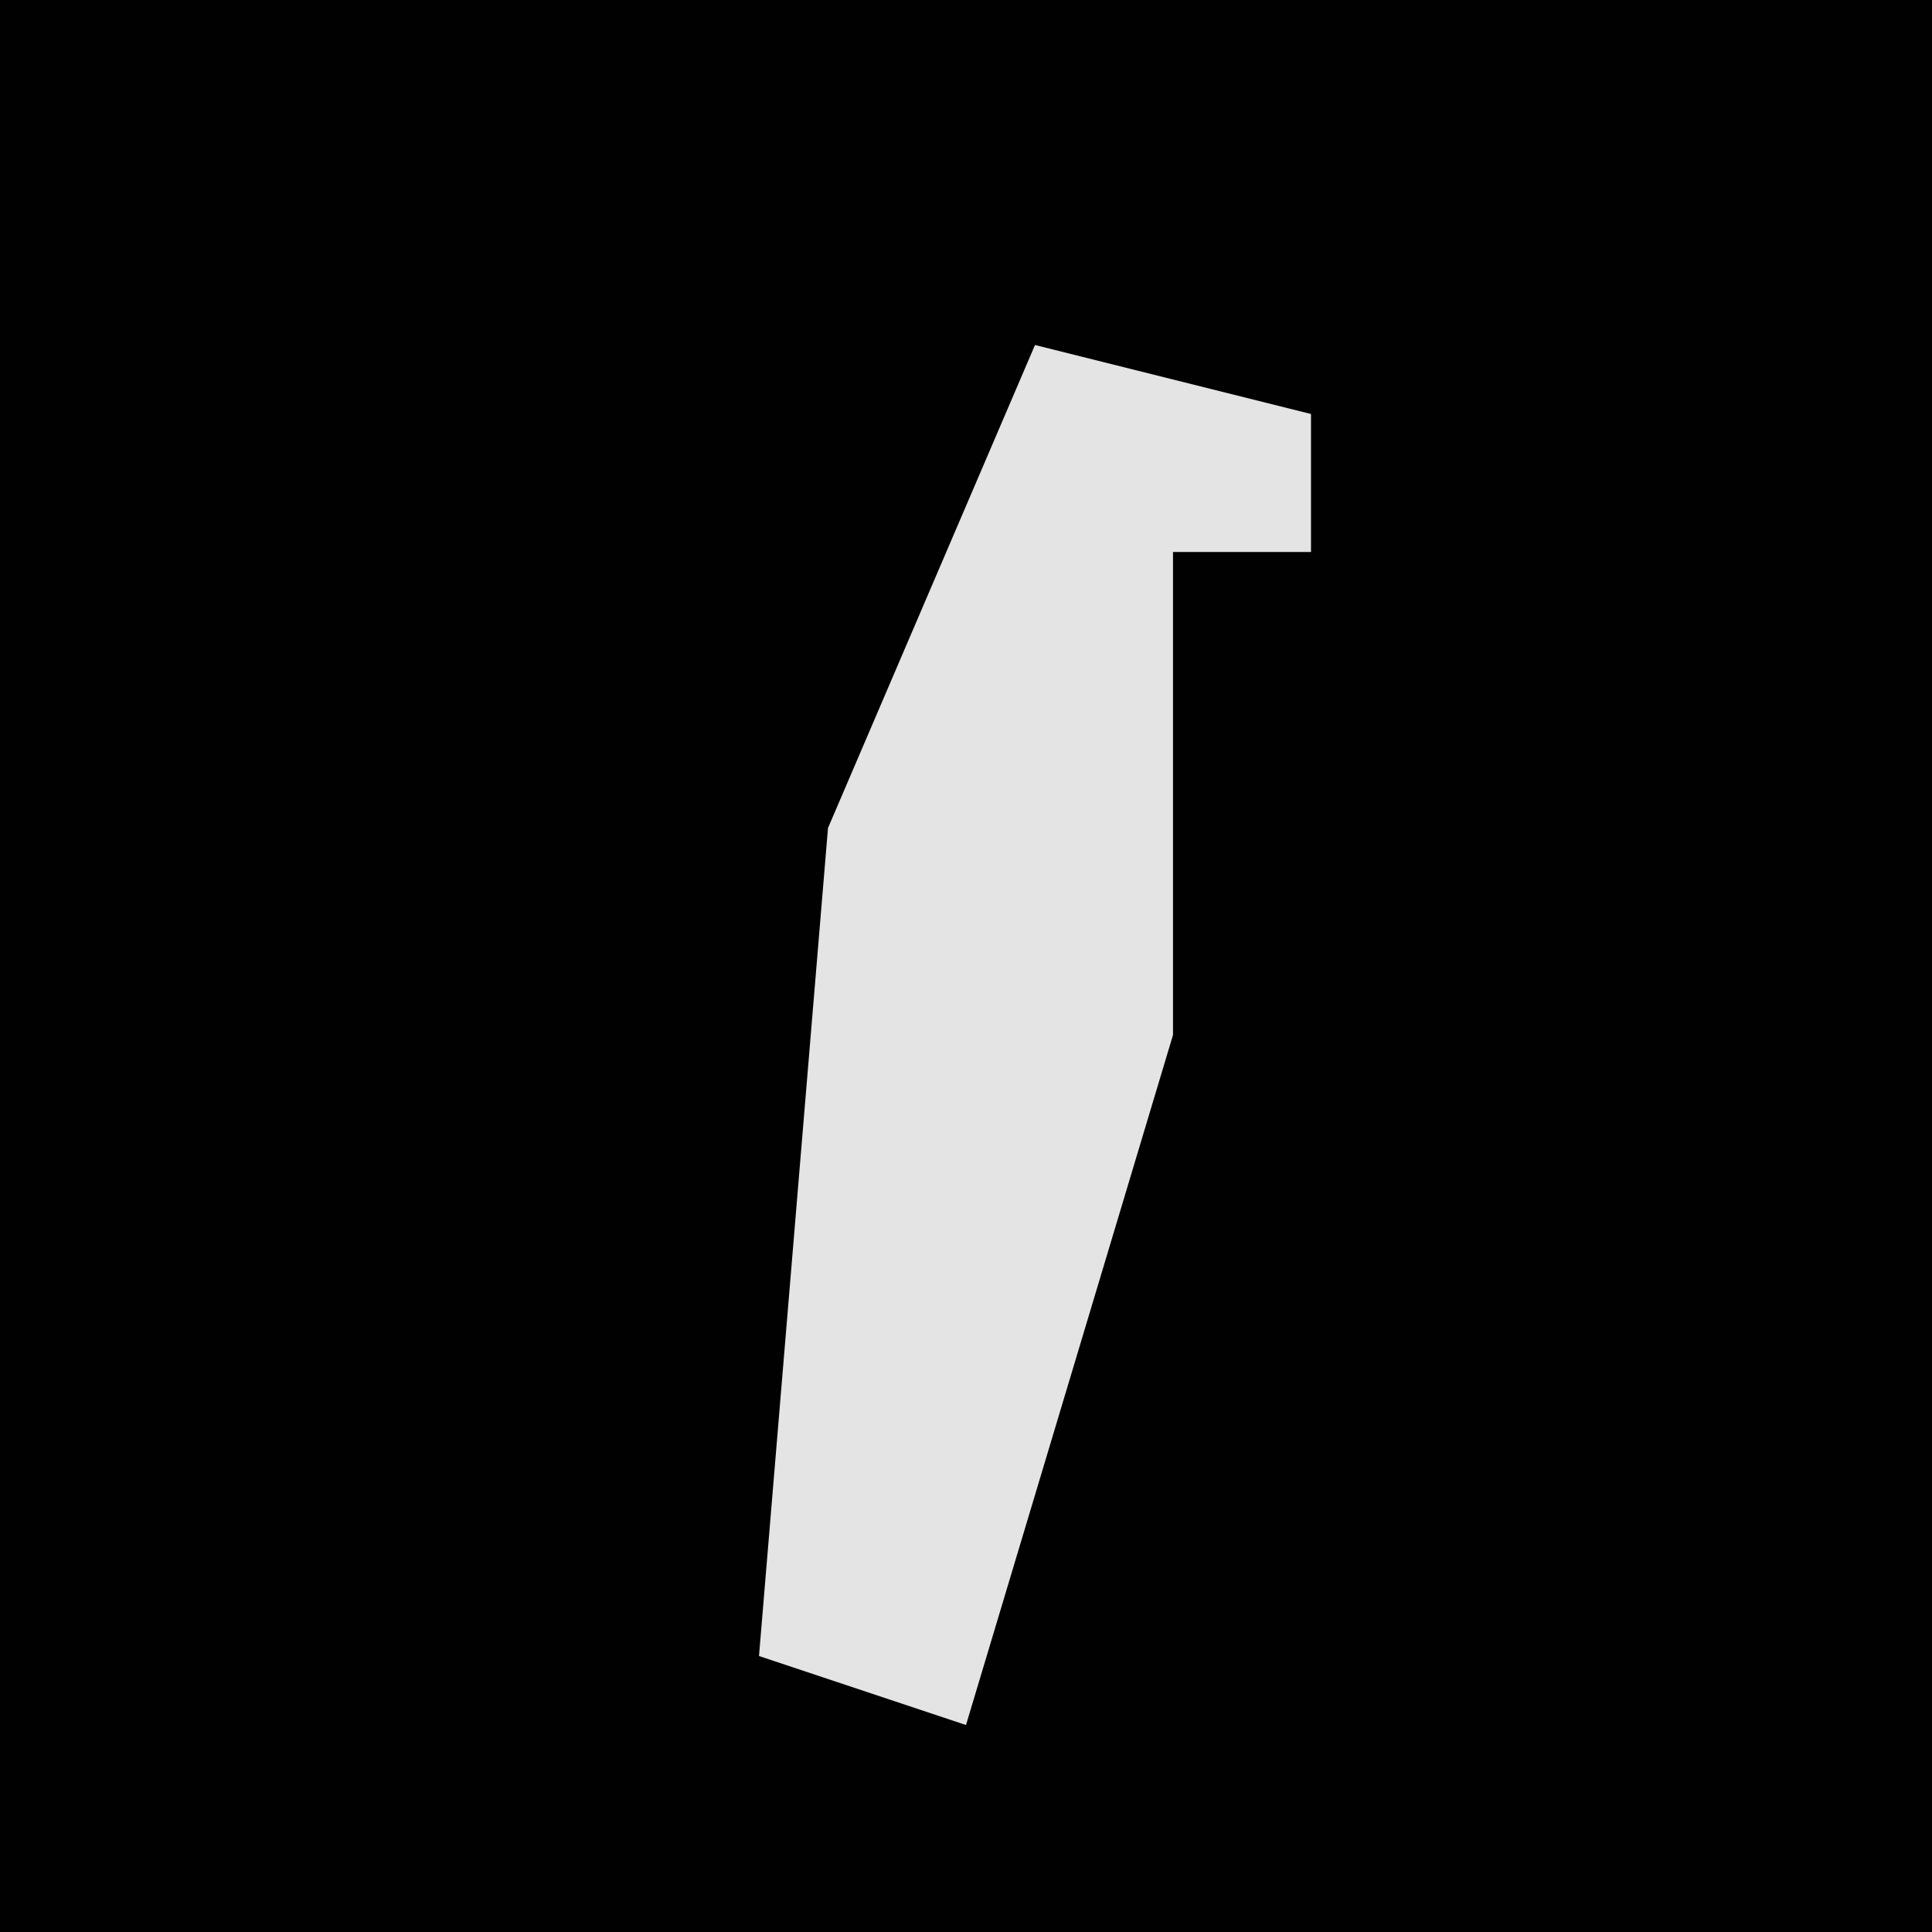 <?xml version="1.0" encoding="UTF-8"?>
<svg version="1.1" xmlns="http://www.w3.org/2000/svg" width="28" height="28">
<path d="M0,0 L28,0 L28,28 L0,28 Z " fill="#010101" transform="translate(0,0)"/>
<path d="M0,0 L4,1 L4,3 L2,3 L2,10 L-1,20 L-4,19 L-3,7 Z " fill="#E4E4E4" transform="translate(15,5)"/>
</svg>
